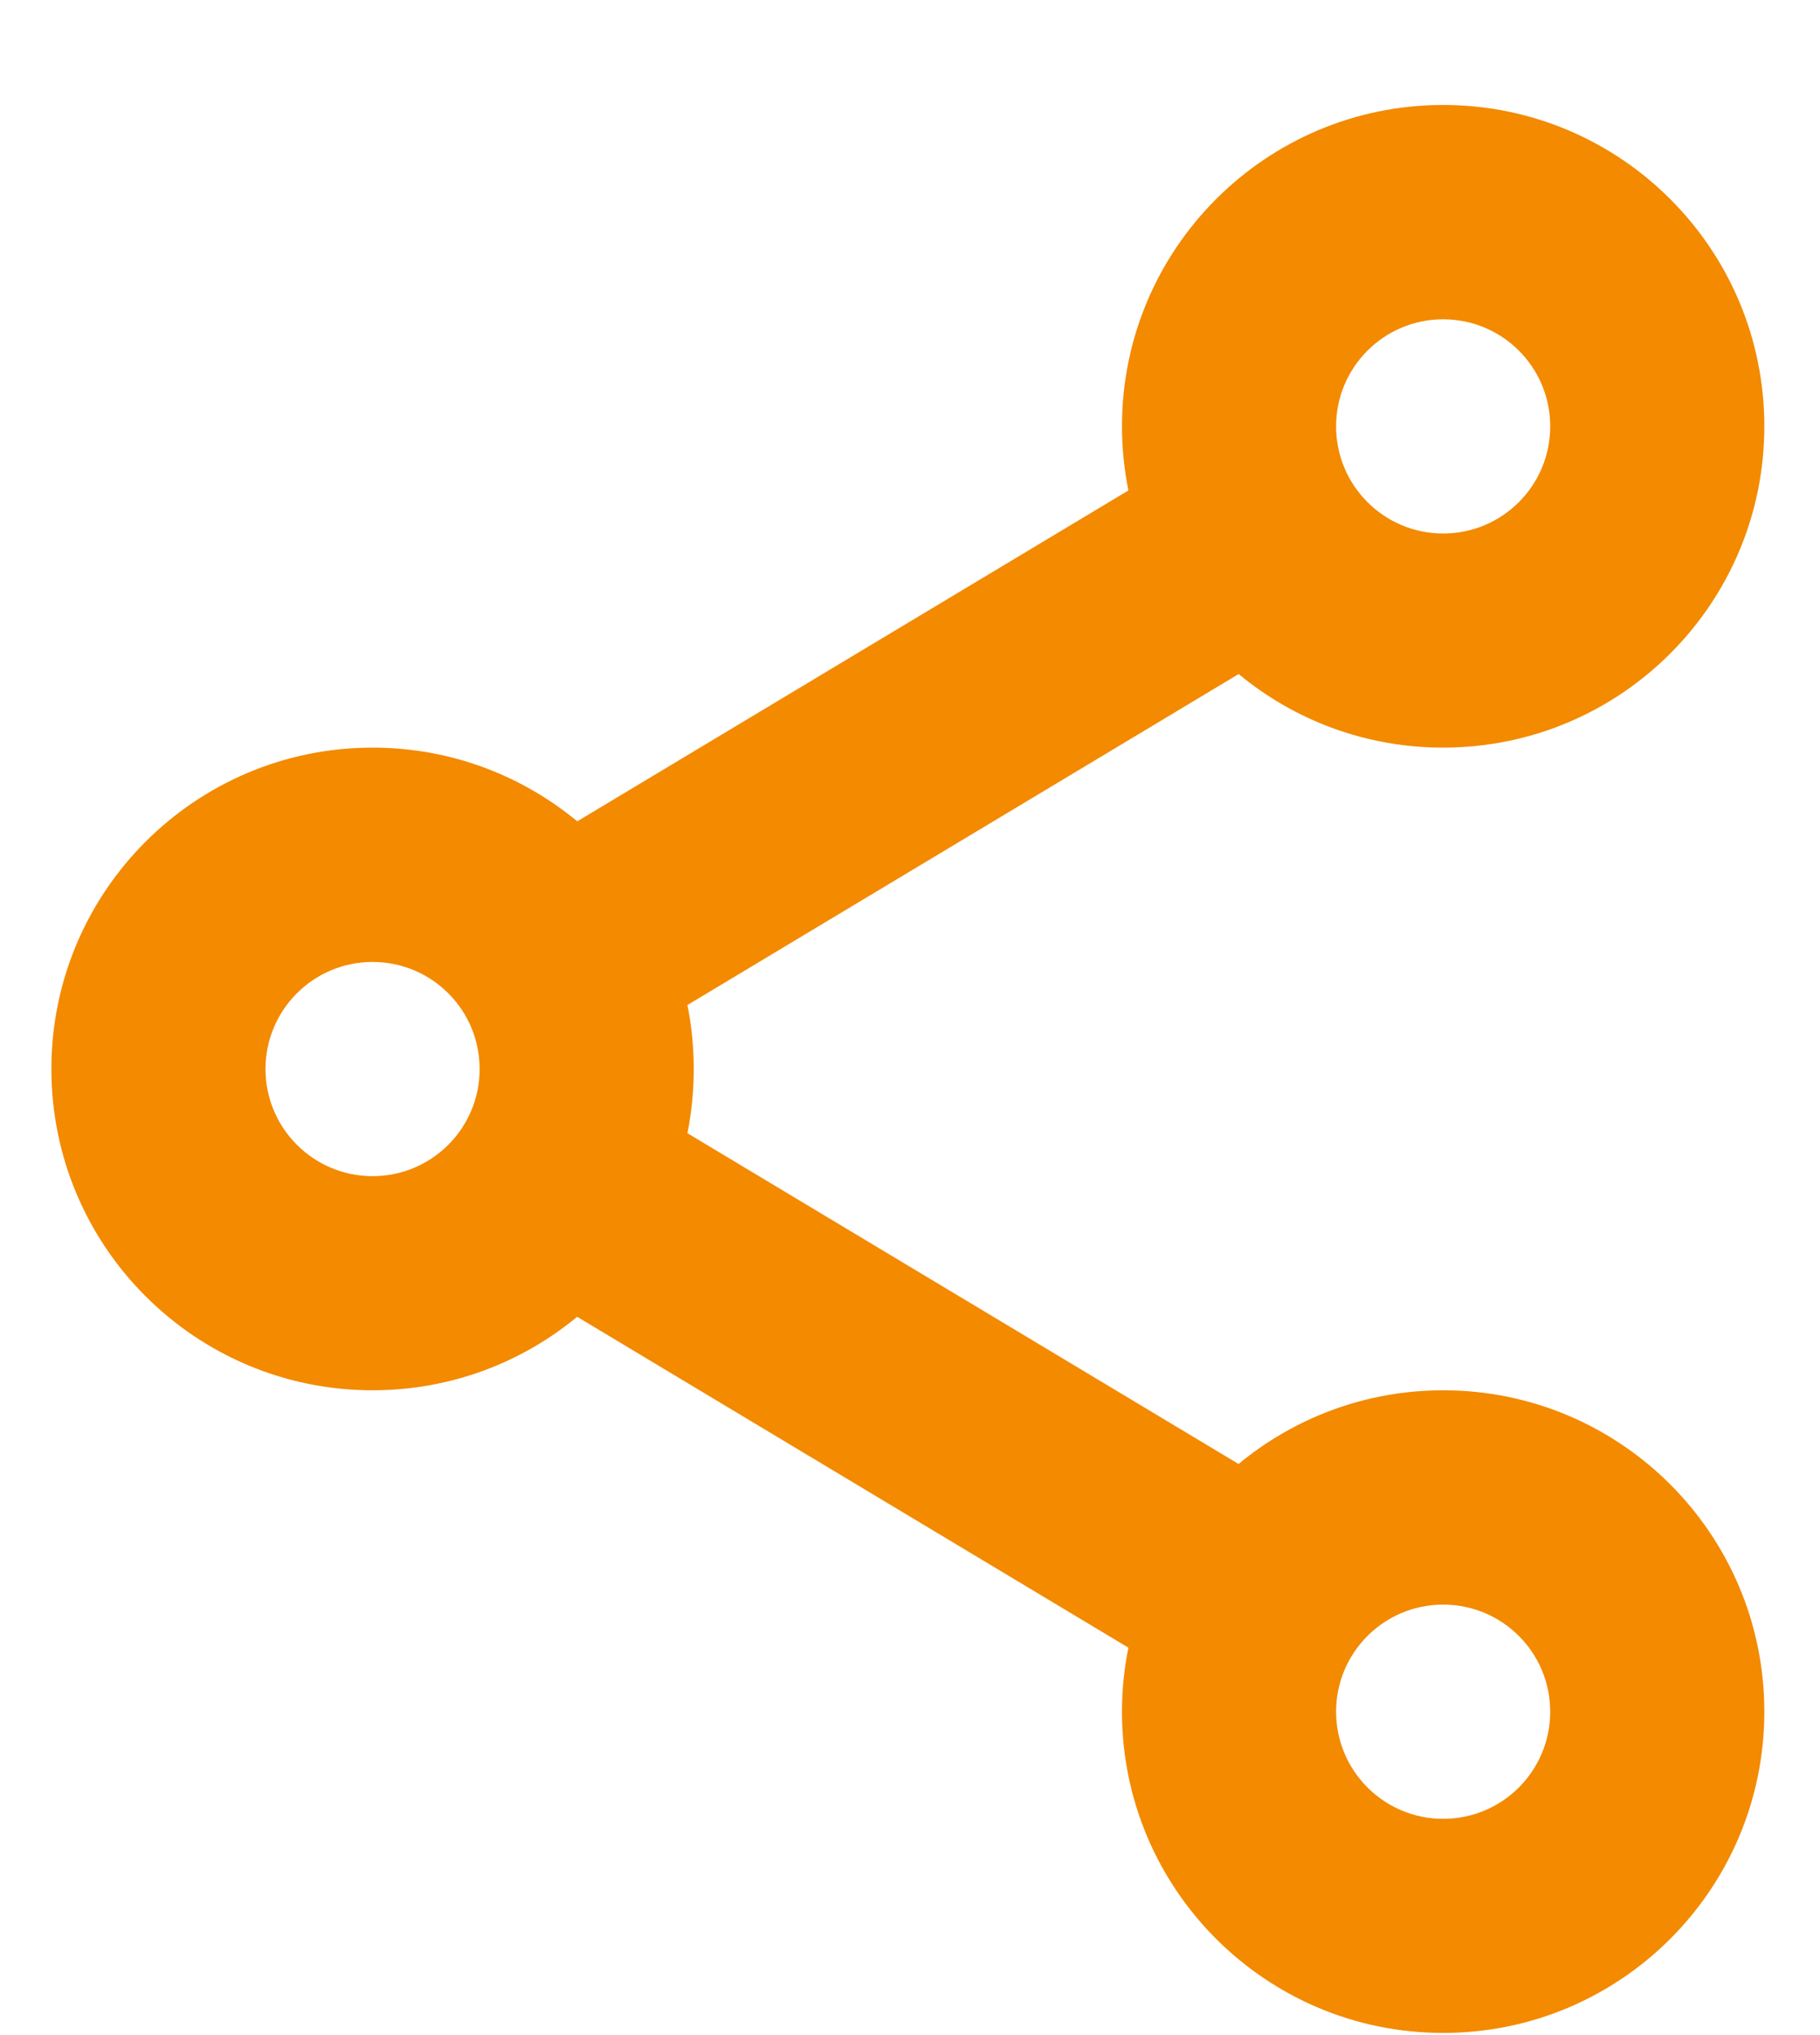 <svg width="17" height="19" viewBox="0 0 17 19" fill="none" xmlns="http://www.w3.org/2000/svg">
<path fill-rule="evenodd" clip-rule="evenodd" d="M10.48 3.98C10.48 4.185 10.501 4.385 10.54 4.579L5.392 7.668C4.873 7.239 4.207 6.98 3.48 6.98C1.824 6.98 0.48 8.324 0.48 9.98C0.48 11.637 1.824 12.98 3.48 12.98C4.206 12.98 4.872 12.723 5.391 12.294L10.54 15.383C10.501 15.576 10.48 15.776 10.48 15.98C10.48 17.637 11.824 18.98 13.48 18.98C15.137 18.98 16.48 17.637 16.48 15.98C16.48 14.324 15.137 12.98 13.48 12.98C12.754 12.98 12.088 13.239 11.569 13.668L6.421 10.58C6.46 10.386 6.48 10.186 6.48 9.98C6.48 9.776 6.46 9.576 6.421 9.383L11.57 6.293C12.089 6.723 12.755 6.98 13.48 6.98C15.137 6.98 16.48 5.637 16.48 3.98C16.48 2.324 15.137 0.98 13.48 0.98C11.824 0.98 10.48 2.324 10.48 3.98ZM14.48 3.981C14.48 4.533 14.033 4.981 13.48 4.981C12.928 4.981 12.48 4.533 12.48 3.981C12.48 3.428 12.928 2.981 13.48 2.981C14.033 2.981 14.48 3.428 14.48 3.981ZM14.48 15.981C14.48 16.533 14.033 16.981 13.48 16.981C12.928 16.981 12.48 16.533 12.48 15.981C12.48 15.428 12.928 14.981 13.48 14.981C14.033 14.981 14.48 15.428 14.48 15.981ZM3.48 10.981C4.033 10.981 4.48 10.533 4.48 9.981C4.48 9.428 4.033 8.981 3.48 8.981C2.928 8.981 2.48 9.428 2.48 9.981C2.48 10.533 2.928 10.981 3.48 10.981Z" fill="#F38A00"/>
</svg>
